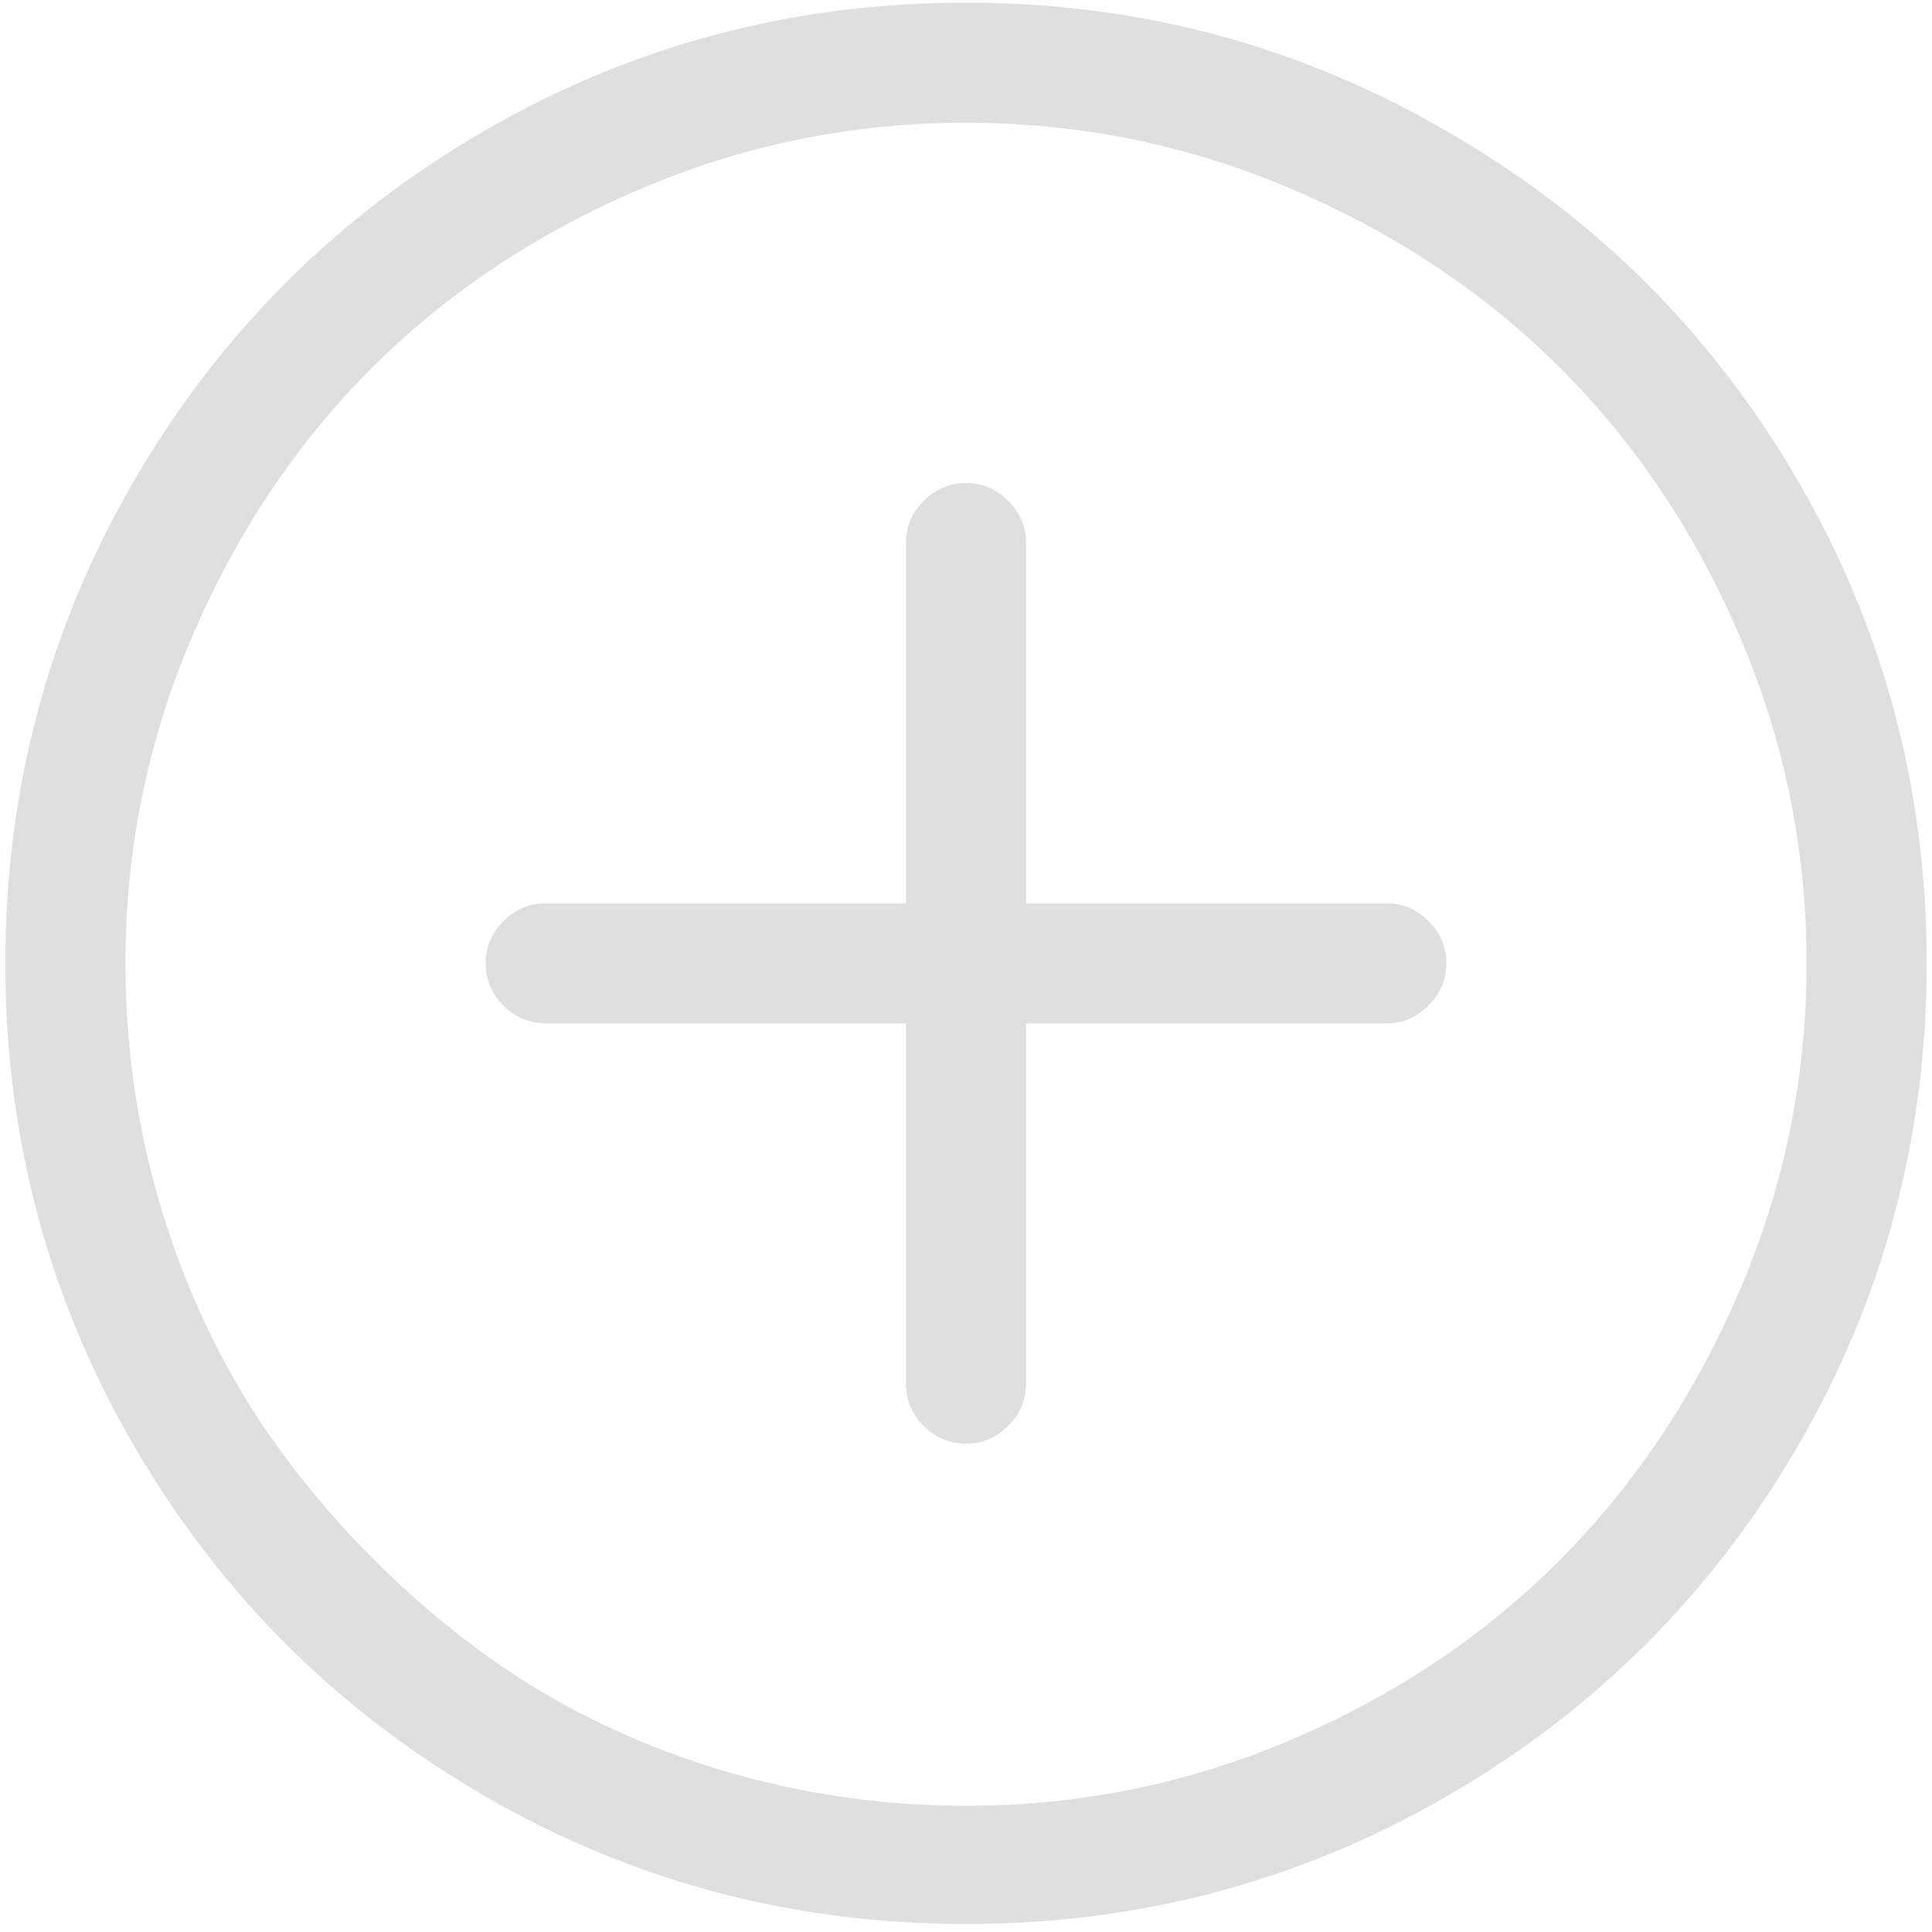 <?xml version="1.0" encoding="UTF-8"?>
<svg width="181px" height="181px" viewBox="0 0 181 181" version="1.1" xmlns="http://www.w3.org/2000/svg" xmlns:xlink="http://www.w3.org/1999/xlink">
    <!-- Generator: Sketch 51.2 (57519) - http://www.bohemiancoding.com/sketch -->
    <title>new</title>
    <desc>Created with Sketch.</desc>
    <defs></defs>
    <g id="2---My-Programmes" stroke="none" stroke-width="1" fill="none" fill-rule="evenodd">
        <g id="PL-2_MyProgrammes_v1" transform="translate(-1191, -824)" fill="#DFDFDF">
            <g id="Group-4-Copy" transform="translate(1082, 718)">
                <path d="M244.676,118.379 C258.504,126.348 269.432,137.246 277.459,151.074 C285.486,164.902 289.5,179.961 289.5,196.25 C289.5,212.539 285.486,227.598 277.459,241.426 C269.432,255.254 258.504,266.182 244.676,274.209 C230.848,282.236 215.789,286.25 199.5,286.25 C183.211,286.25 168.152,282.236 154.324,274.209 C140.496,266.182 129.568,255.254 121.541,241.426 C113.514,227.598 109.5,212.539 109.5,196.25 C109.5,179.961 113.514,164.902 121.541,151.074 C129.568,137.246 140.496,126.318 154.324,118.291 C168.152,110.264 183.211,106.25 199.5,106.25 C215.789,106.25 230.848,110.293 244.676,118.379 Z M199.5,275.176 C210.164,275.176 220.359,273.096 230.086,268.936 C239.813,264.775 248.191,259.15 255.223,252.061 C262.254,244.971 267.85,236.563 272.01,226.836 C276.17,217.109 278.25,206.914 278.25,196.25 C278.25,185.586 276.17,175.391 272.01,165.664 C267.85,155.937 262.254,147.559 255.223,140.527 C248.191,133.496 239.813,127.9 230.086,123.74 C220.359,119.58 210.164,117.5 199.5,117.5 C188.836,117.5 178.641,119.58 168.914,123.74 C159.187,127.9 150.809,133.496 143.777,140.527 C136.746,147.559 131.15,155.937 126.99,165.664 C122.83,175.391 120.75,185.586 120.75,196.25 C120.75,204.805 122.068,213.096 124.705,221.123 C127.342,229.15 131.092,236.387 135.955,242.832 C140.818,249.277 146.473,254.961 152.918,259.883 C159.363,264.805 166.6,268.584 174.627,271.221 C182.654,273.857 190.945,275.176 199.5,275.176 Z M238.875,190.625 C240.398,190.625 241.717,191.182 242.83,192.295 C243.943,193.408 244.5,194.727 244.5,196.25 C244.5,197.773 243.943,199.092 242.83,200.205 C241.717,201.318 240.398,201.875 238.875,201.875 L205.125,201.875 L205.125,235.625 C205.125,237.148 204.568,238.467 203.455,239.58 C202.342,240.693 201.023,241.25 199.5,241.25 C197.977,241.25 196.658,240.693 195.545,239.58 C194.432,238.467 193.875,237.148 193.875,235.625 L193.875,201.875 L160.125,201.875 C158.602,201.875 157.283,201.318 156.17,200.205 C155.057,199.092 154.5,197.773 154.5,196.25 C154.5,194.727 155.057,193.408 156.17,192.295 C157.283,191.182 158.602,190.625 160.125,190.625 L193.875,190.625 L193.875,156.875 C193.875,155.352 194.432,154.033 195.545,152.92 C196.658,151.807 197.977,151.25 199.5,151.25 C201.023,151.25 202.342,151.807 203.455,152.92 C204.568,154.033 205.125,155.352 205.125,156.875 L205.125,190.625 L238.875,190.625 Z" id="new"></path>
            </g>
        </g>
    </g>
</svg>